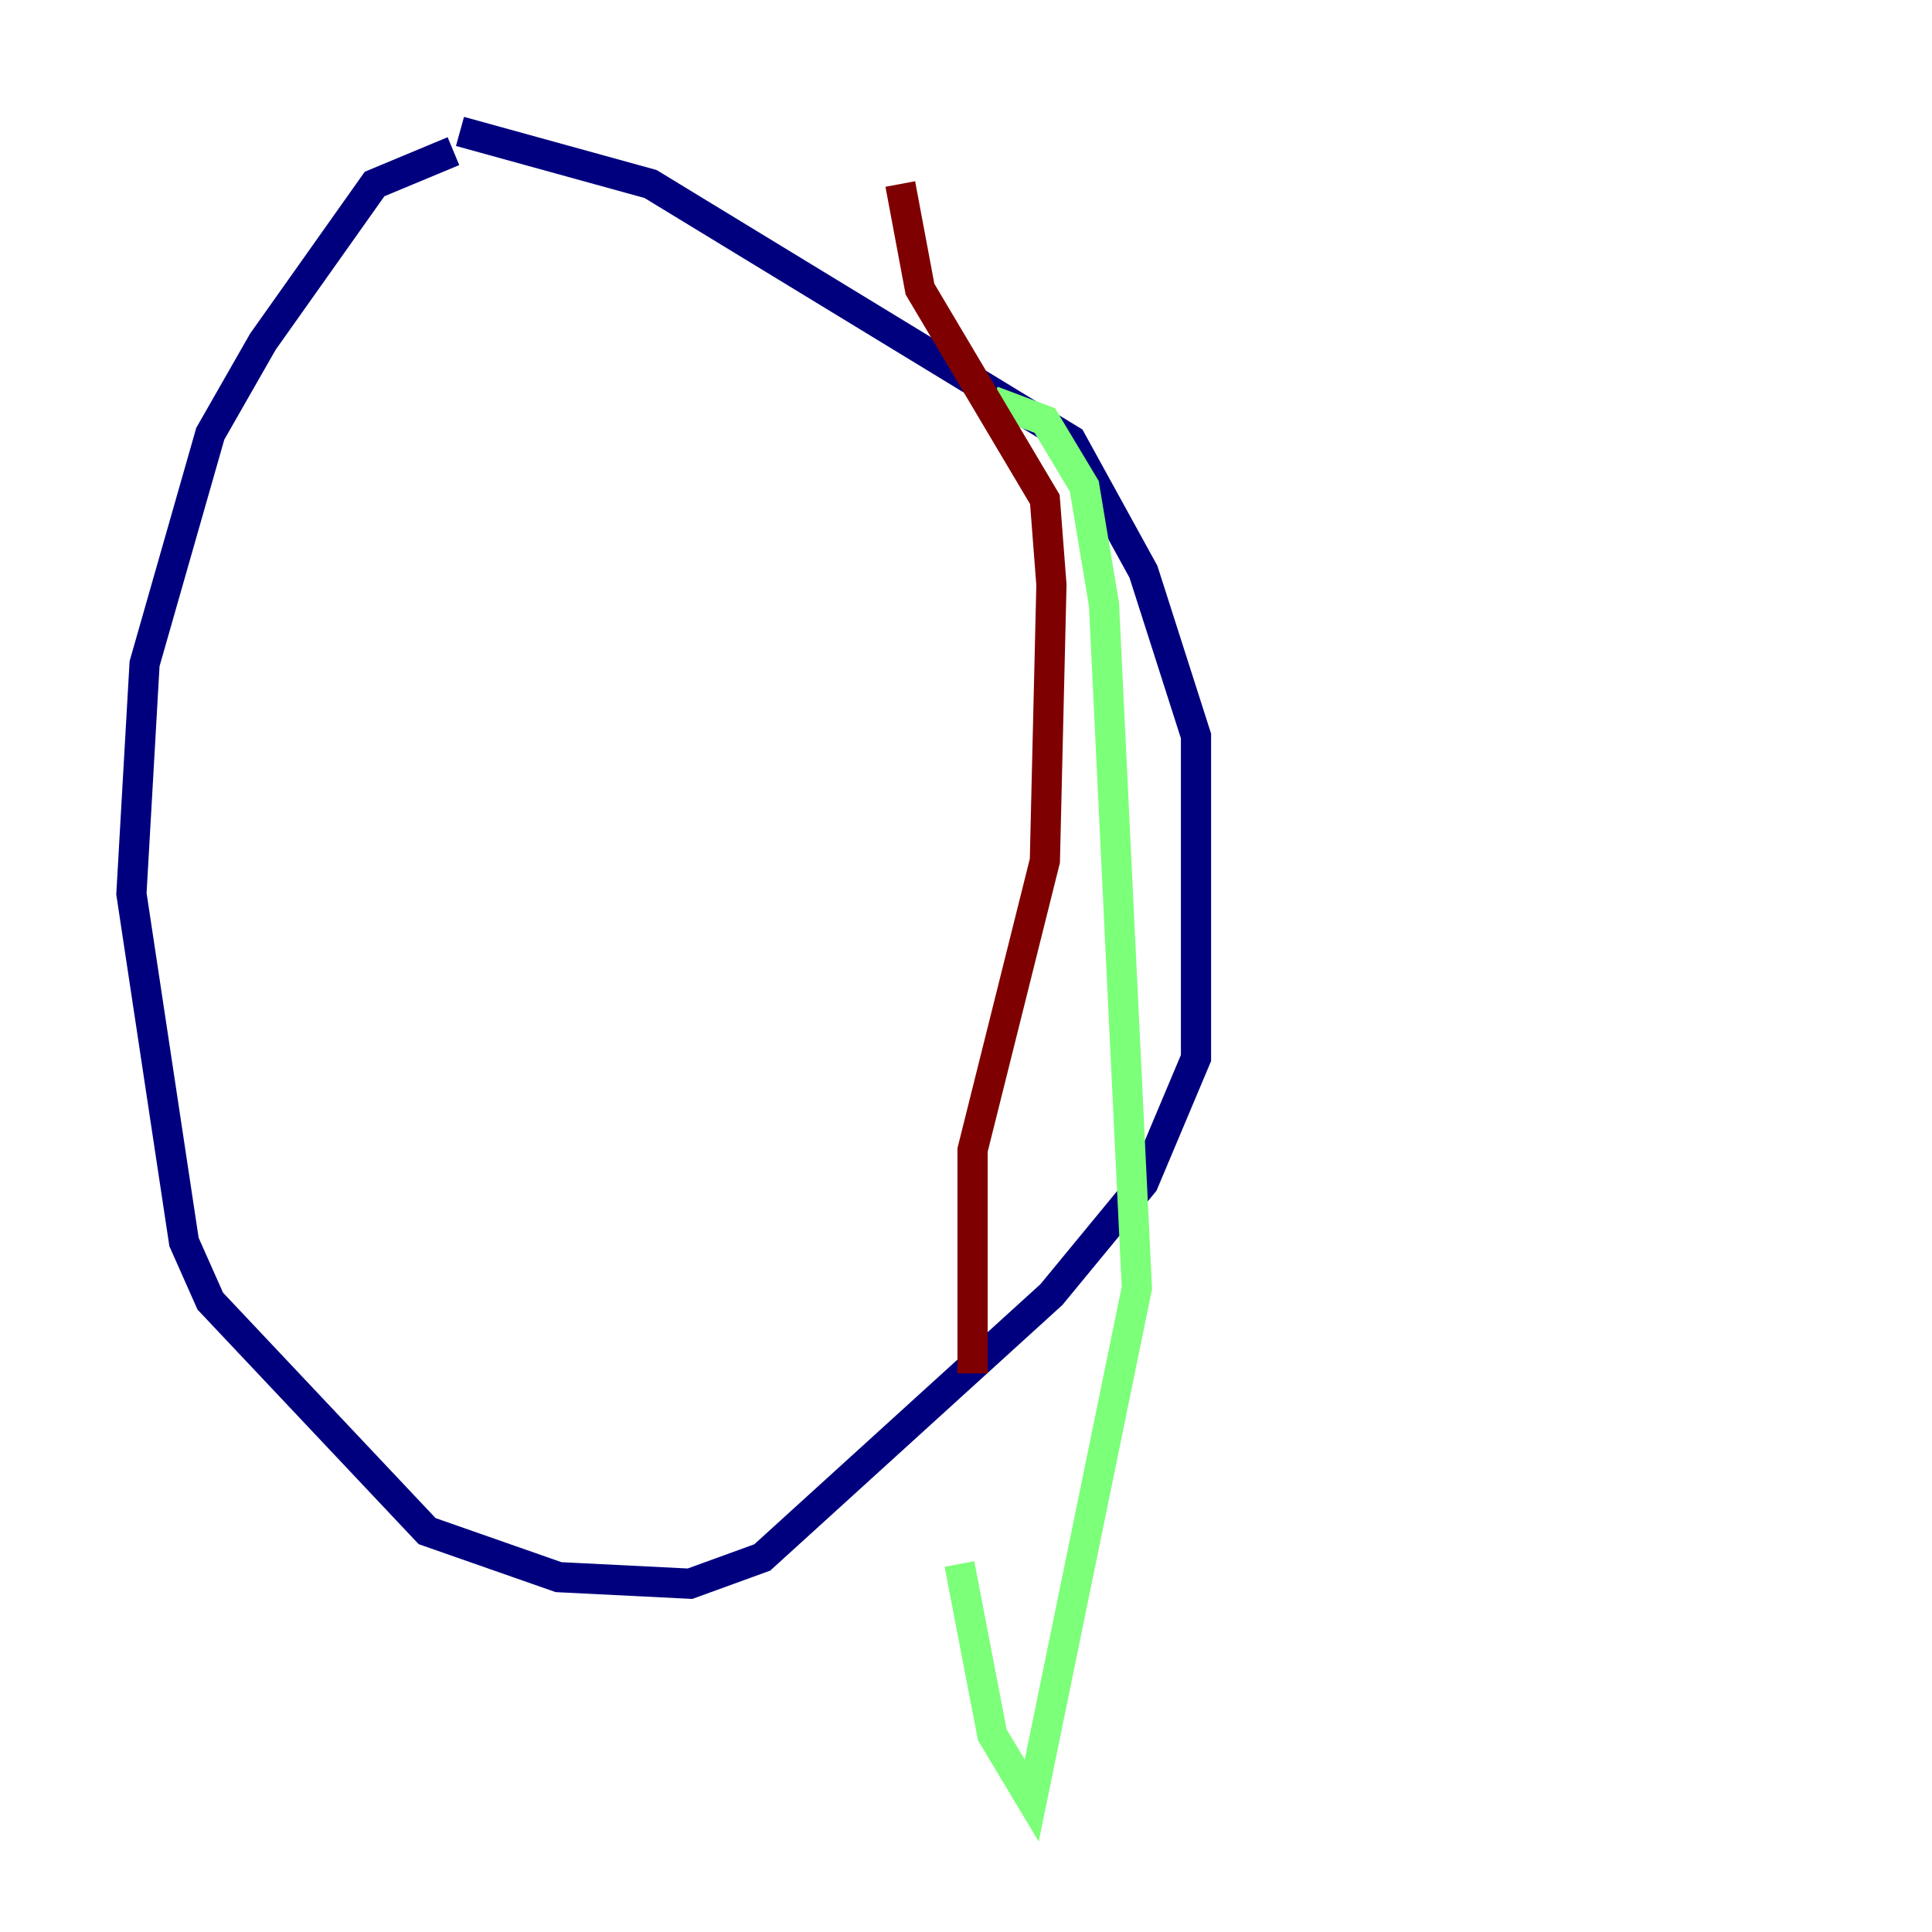 <?xml version="1.0" encoding="utf-8" ?>
<svg baseProfile="tiny" height="128" version="1.2" viewBox="0,0,128,128" width="128" xmlns="http://www.w3.org/2000/svg" xmlns:ev="http://www.w3.org/2001/xml-events" xmlns:xlink="http://www.w3.org/1999/xlink"><defs /><polyline fill="none" points="30.041,10.014 24.816,12.191 17.415,22.64 13.932,28.735 9.578,43.973 8.707,59.211 12.191,82.286 13.932,86.204 28.299,101.442 37.007,104.49 45.714,104.925 50.503,103.184 69.66,85.769 75.755,78.367 79.238,70.095 79.238,48.762 75.755,37.878 70.966,29.17 43.102,12.191 30.476,8.707" stroke="#00007f" stroke-width="2" /><polyline fill="none" points="65.742,26.558 69.225,27.864 71.837,32.218 73.143,40.054 75.32,85.333 68.354,119.293 65.742,114.939 63.565,103.619" stroke="#7cff79" stroke-width="2" /><polyline fill="none" points="64.435,90.993 64.435,76.191 69.225,57.034 69.66,38.748 69.225,33.088 60.952,19.157 59.646,12.191" stroke="#7f0000" stroke-width="2" /></svg>